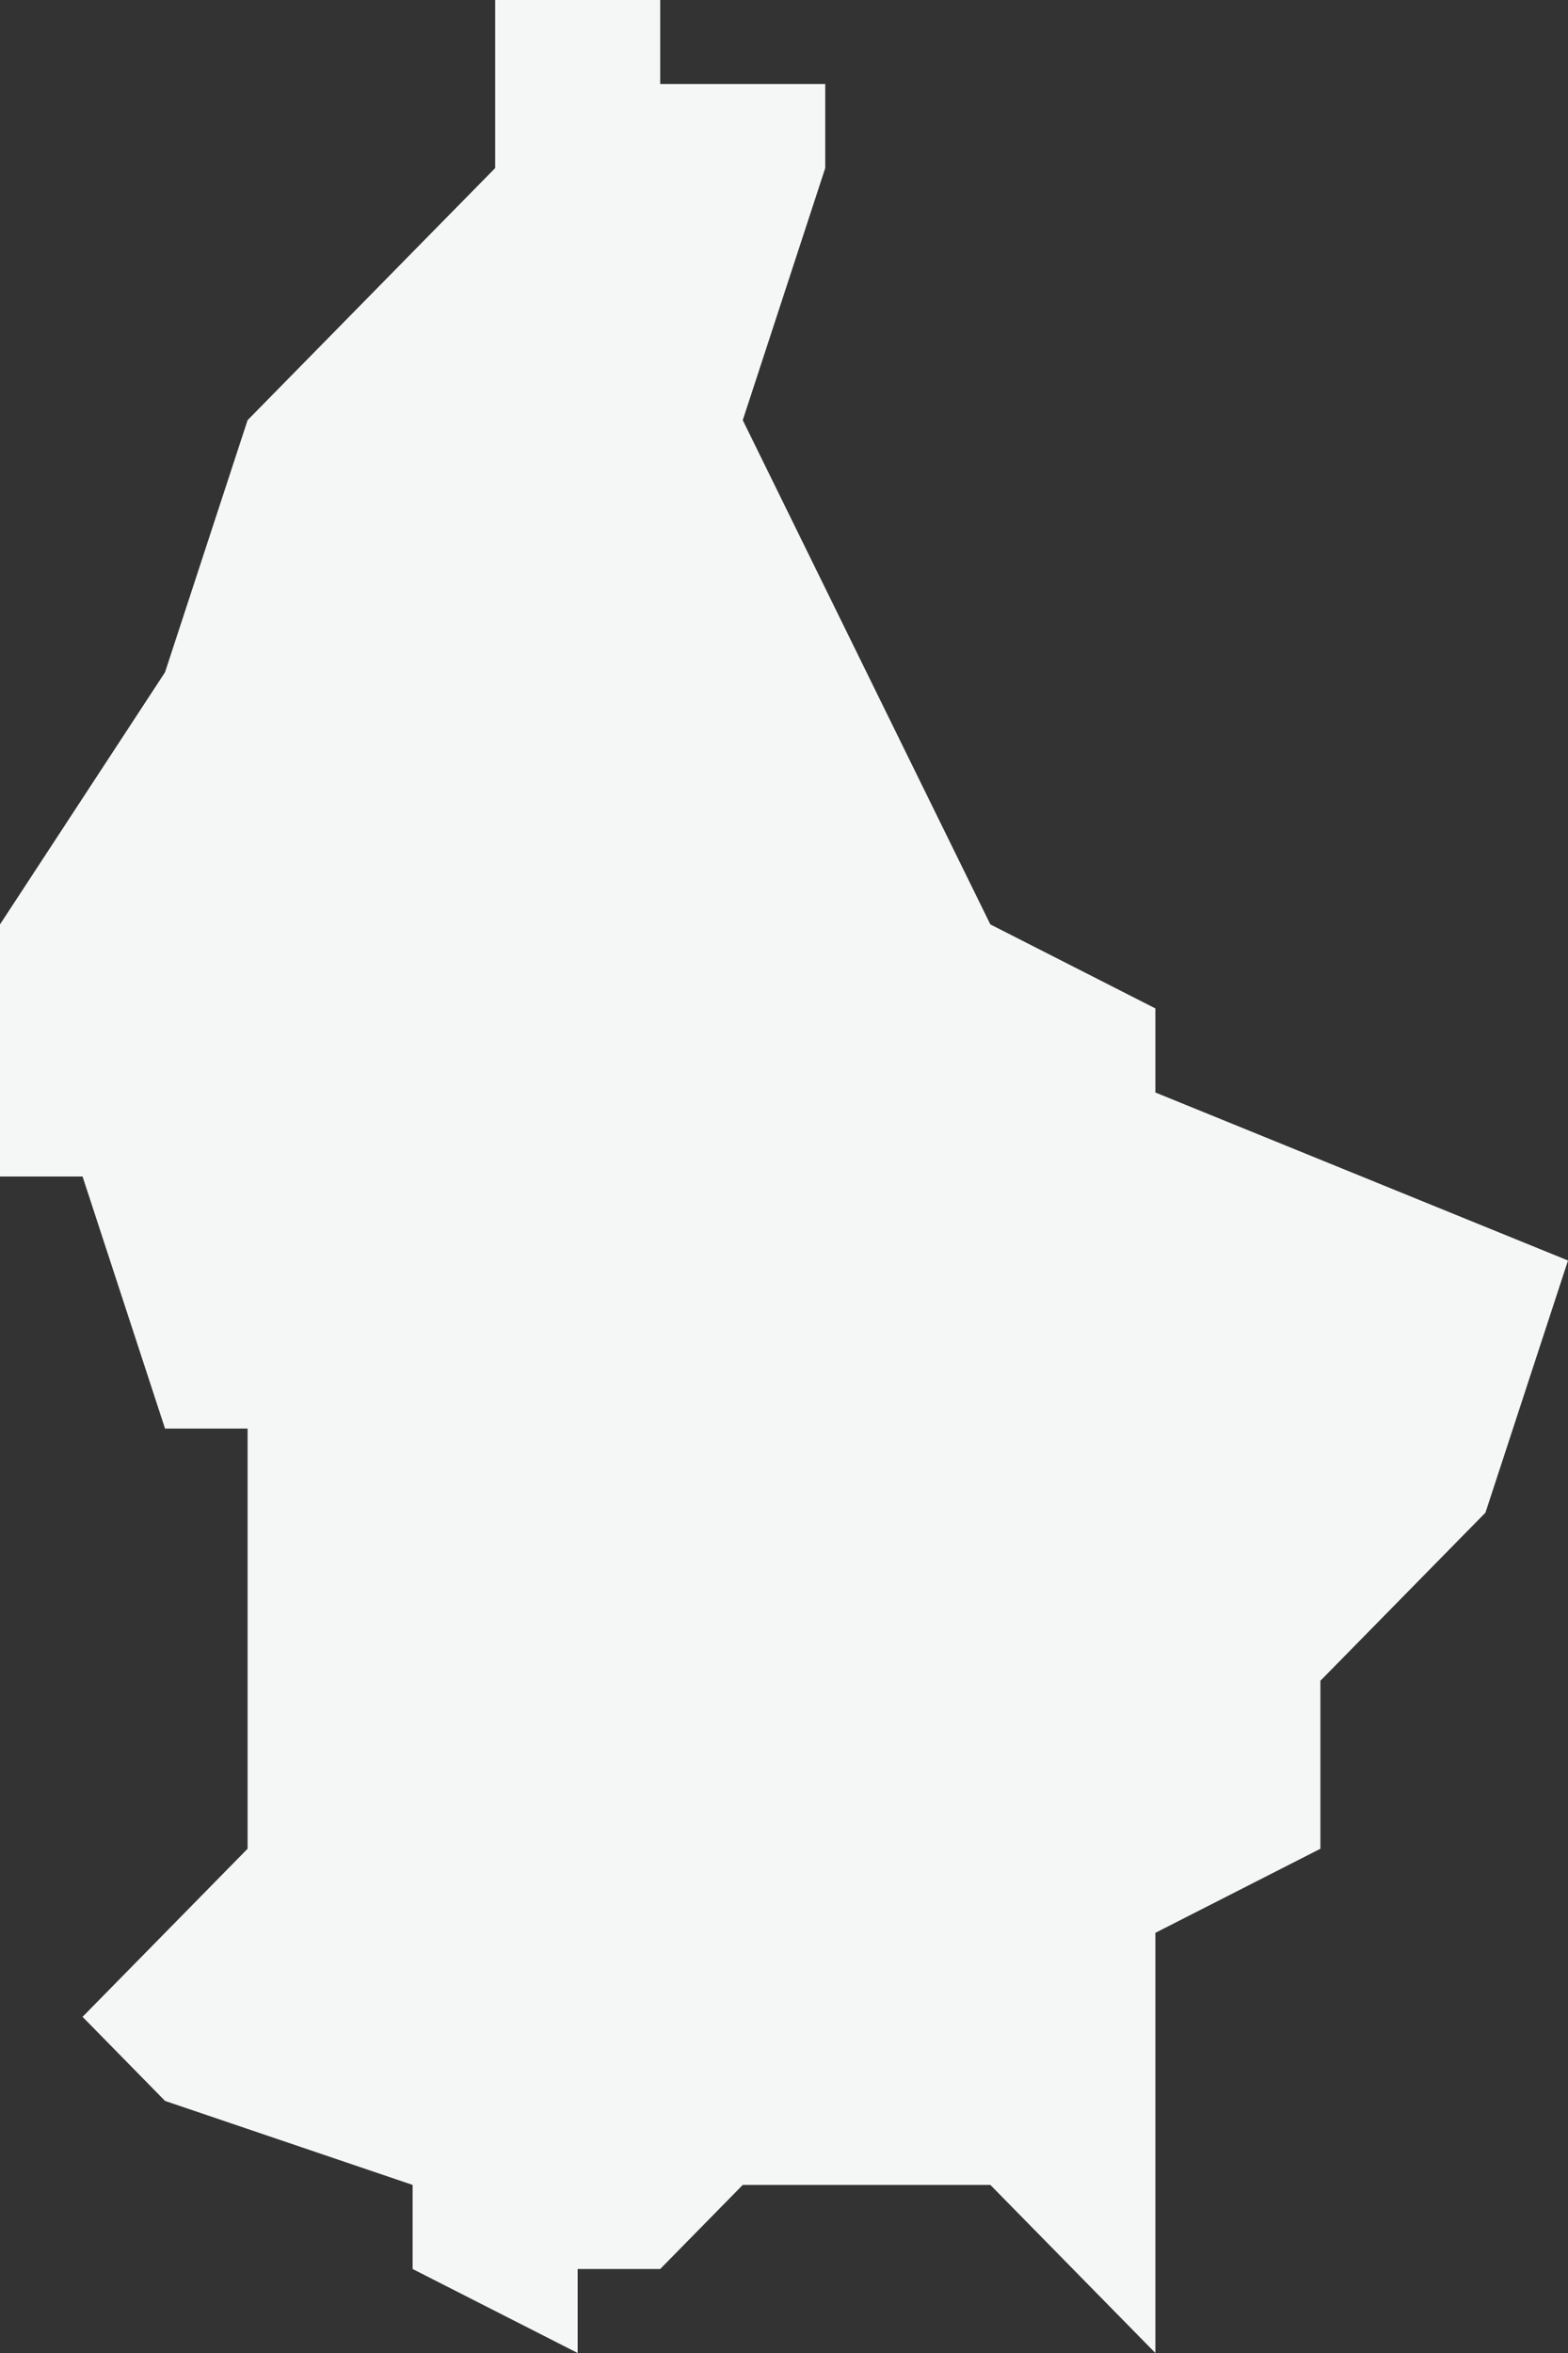 <?xml version="1.0" encoding="UTF-8"?>
<svg width="20px" height="30px" viewBox="0 0 20 30" version="1.1" xmlns="http://www.w3.org/2000/svg" xmlns:xlink="http://www.w3.org/1999/xlink">
    <rect x="0" y="0" width="20" height="30" fill="#333333" stroke="none"/>
    <!-- Generator: Sketch 52.1 (67048) - http://www.bohemiancoding.com/sketch -->
    <title>Shape</title>
    <desc>Created with Sketch.</desc>
    <g id="Pages" stroke="none" stroke-width="1" fill="none" fill-rule="evenodd">
        <g id="side-menu" transform="translate(-18, -72)" fill="#F5F6F6" fill-rule="nonzero">
            <polygon id="Shape" points="32.737 85.929 32.737 84.857 30.632 83.786 29.579 81.643 27.474 77.357 28.526 74.143 28.526 73.071 27.474 73.071 26.421 73.071 26.421 72 24.316 72 24.316 74.143 23.263 75.214 21.158 77.357 20.105 80.571 18 83.786 18 87 19.053 87 20.105 90.214 21.158 90.214 21.158 95.571 19.053 97.714 20.105 98.786 23.263 99.857 23.263 100.929 25.368 102 25.368 100.929 26.421 100.929 27.474 99.857 30.632 99.857 32.737 102 32.737 96.643 34.842 95.571 34.842 93.429 36.947 91.286 38 88.071"></polygon>
        </g>
    </g>
</svg>